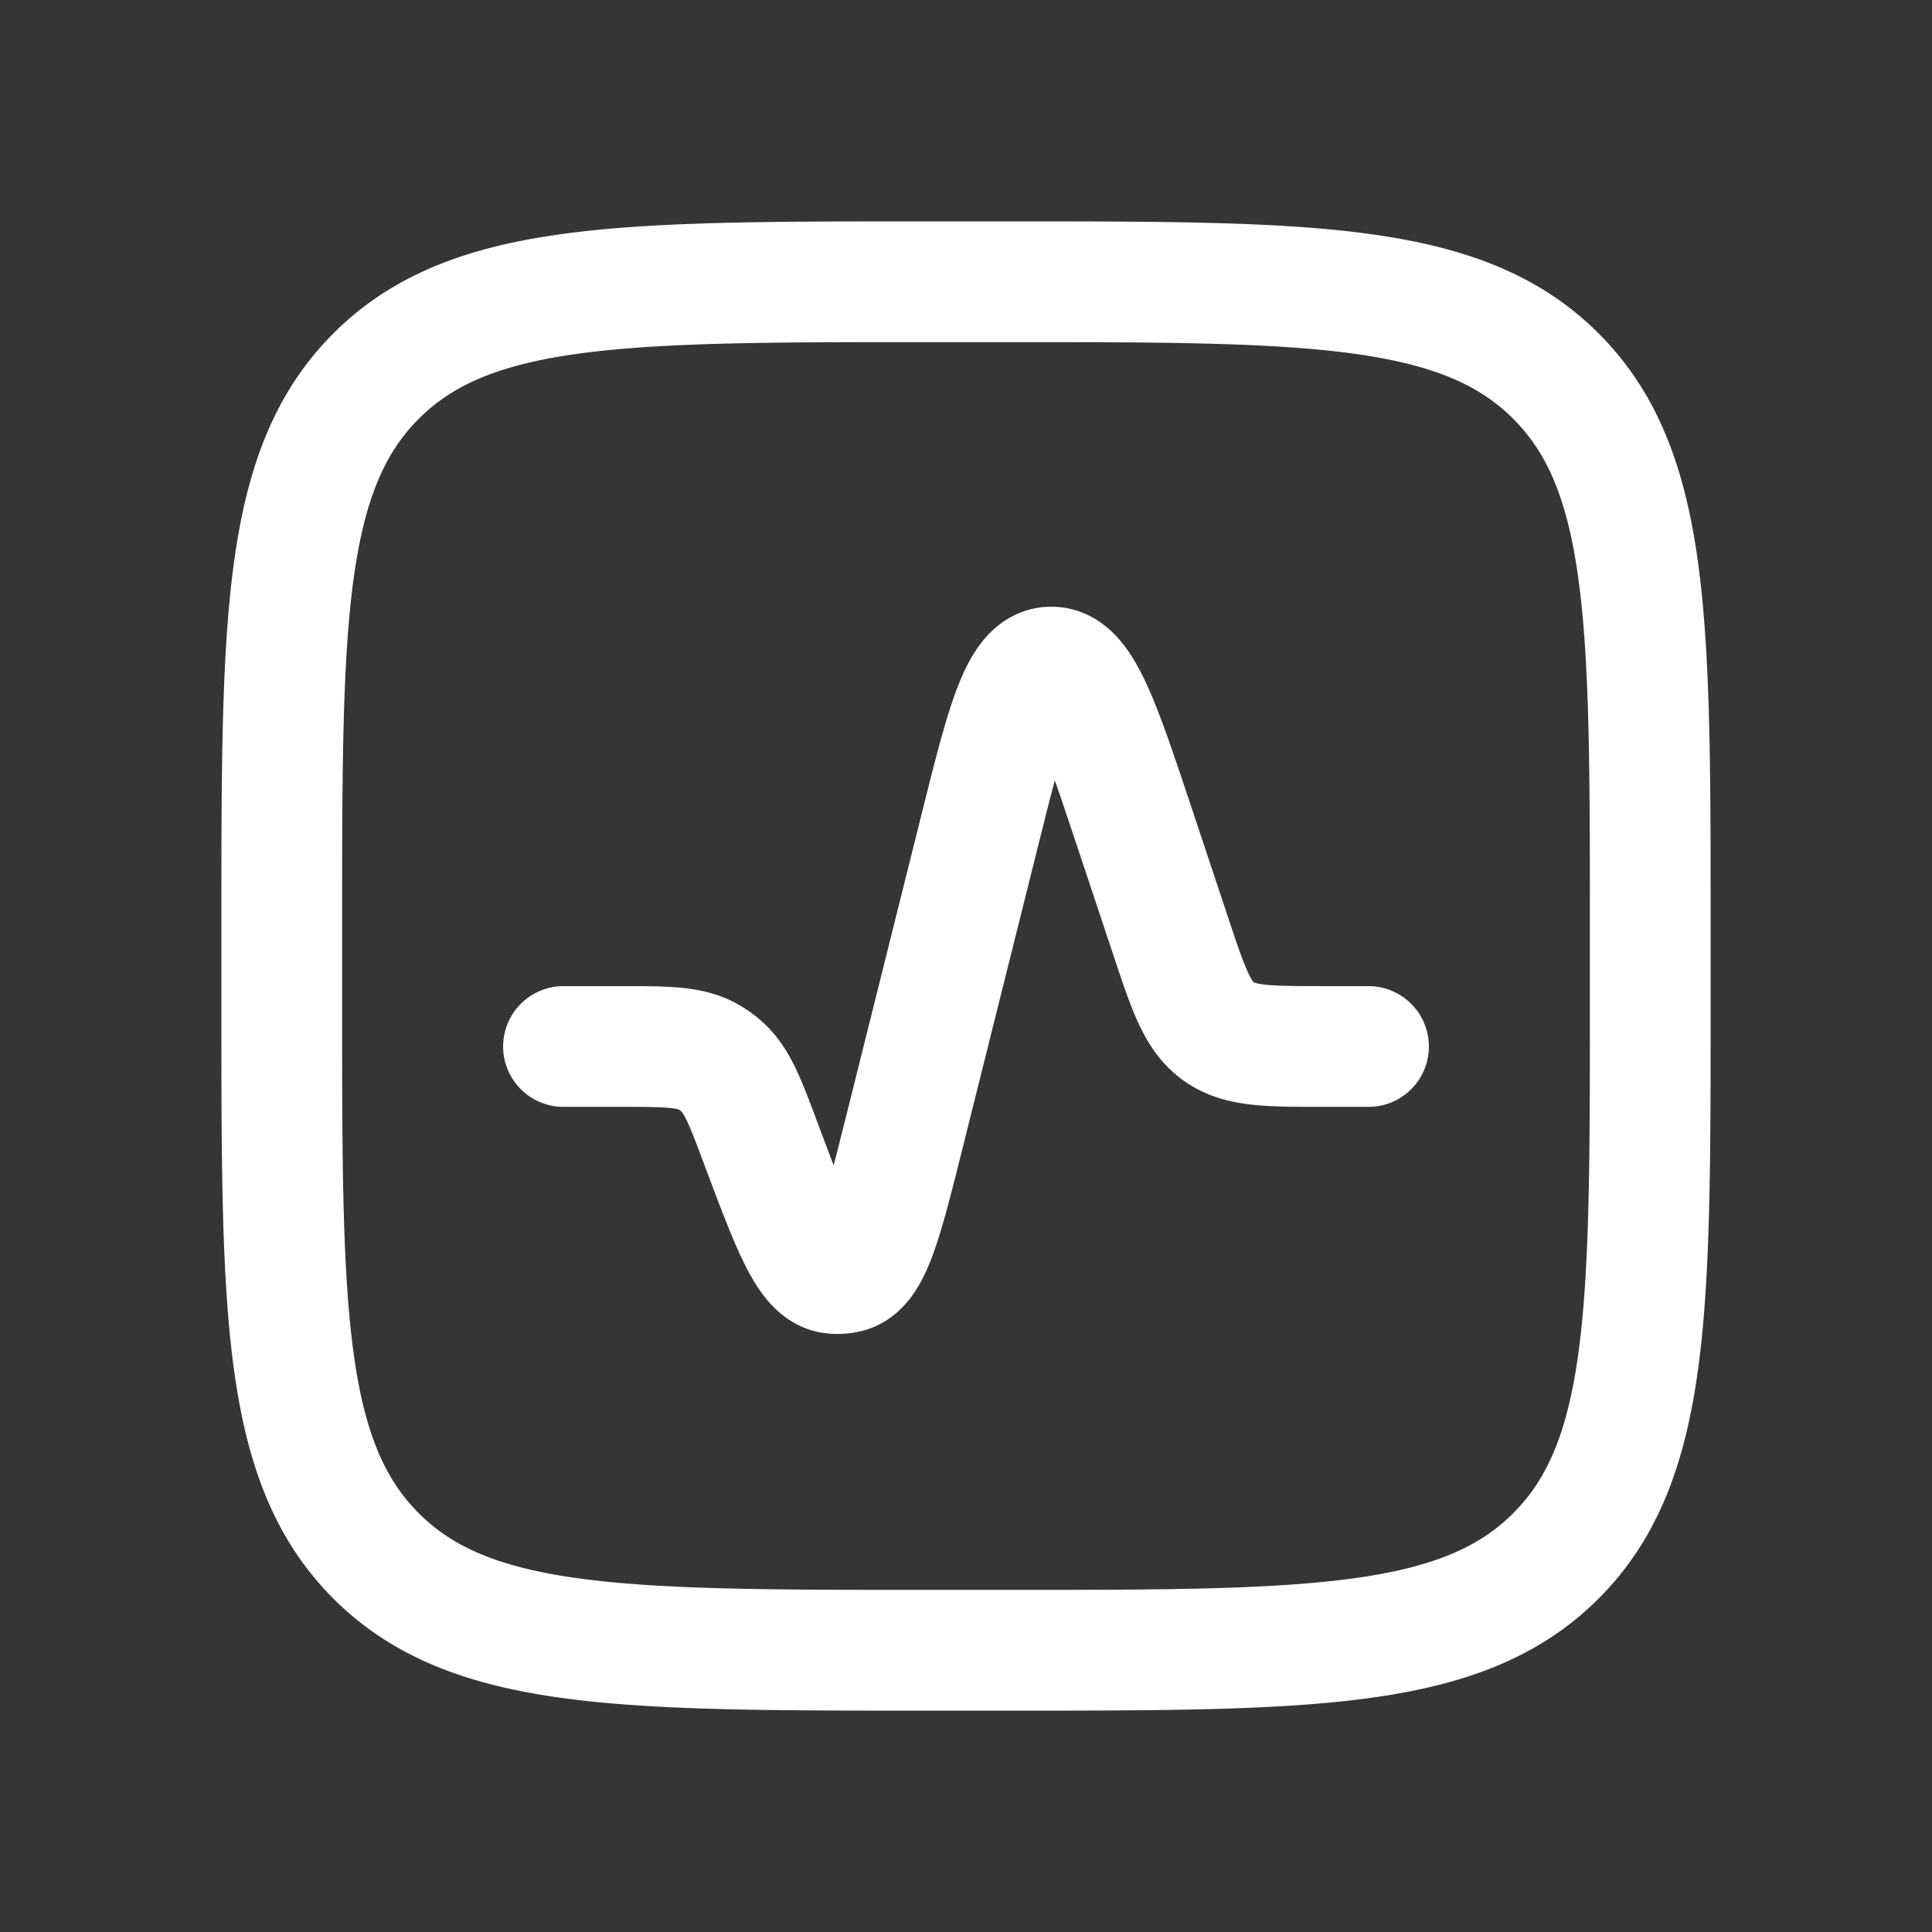 <svg xmlns="http://www.w3.org/2000/svg" width="24" height="24" fill="none"><rect width="100%" height="100%" fill="#333333" stroke="none"/><path fill="#fff" fill-opacity=".01" d="M24 0v24H0V0z"/><path stroke="#FFFFFF" stroke-linecap="round" stroke-linejoin="round" stroke-width="1.5" d="M7 13h.712c.574 0 .861 0 1.092.132.05.029.097.061.14.098.206.17.307.438.508.976v0c.394 1.05.59 1.574.891 1.611a.5.5 0 0 0 .178-.01c.295-.07.43-.615.703-1.702l.943-3.774c.338-1.353.508-2.03.882-2.044.375-.014.596.648 1.037 1.97l.458 1.376c.22.66.33.99.592 1.178.262.189.61.189 1.306.189H17m-5.5 7.5h1c3.771 0 5.657 0 6.828-1.172C20.5 18.157 20.5 16.271 20.5 12.5v-1c0-3.771 0-5.657-1.172-6.828C18.157 3.5 16.271 3.5 12.5 3.5h-1c-3.771 0-5.657 0-6.828 1.172C3.5 5.843 3.5 7.729 3.5 11.5v1c0 3.771 0 5.657 1.172 6.828C5.843 20.5 7.729 20.5 11.5 20.5"/></svg>